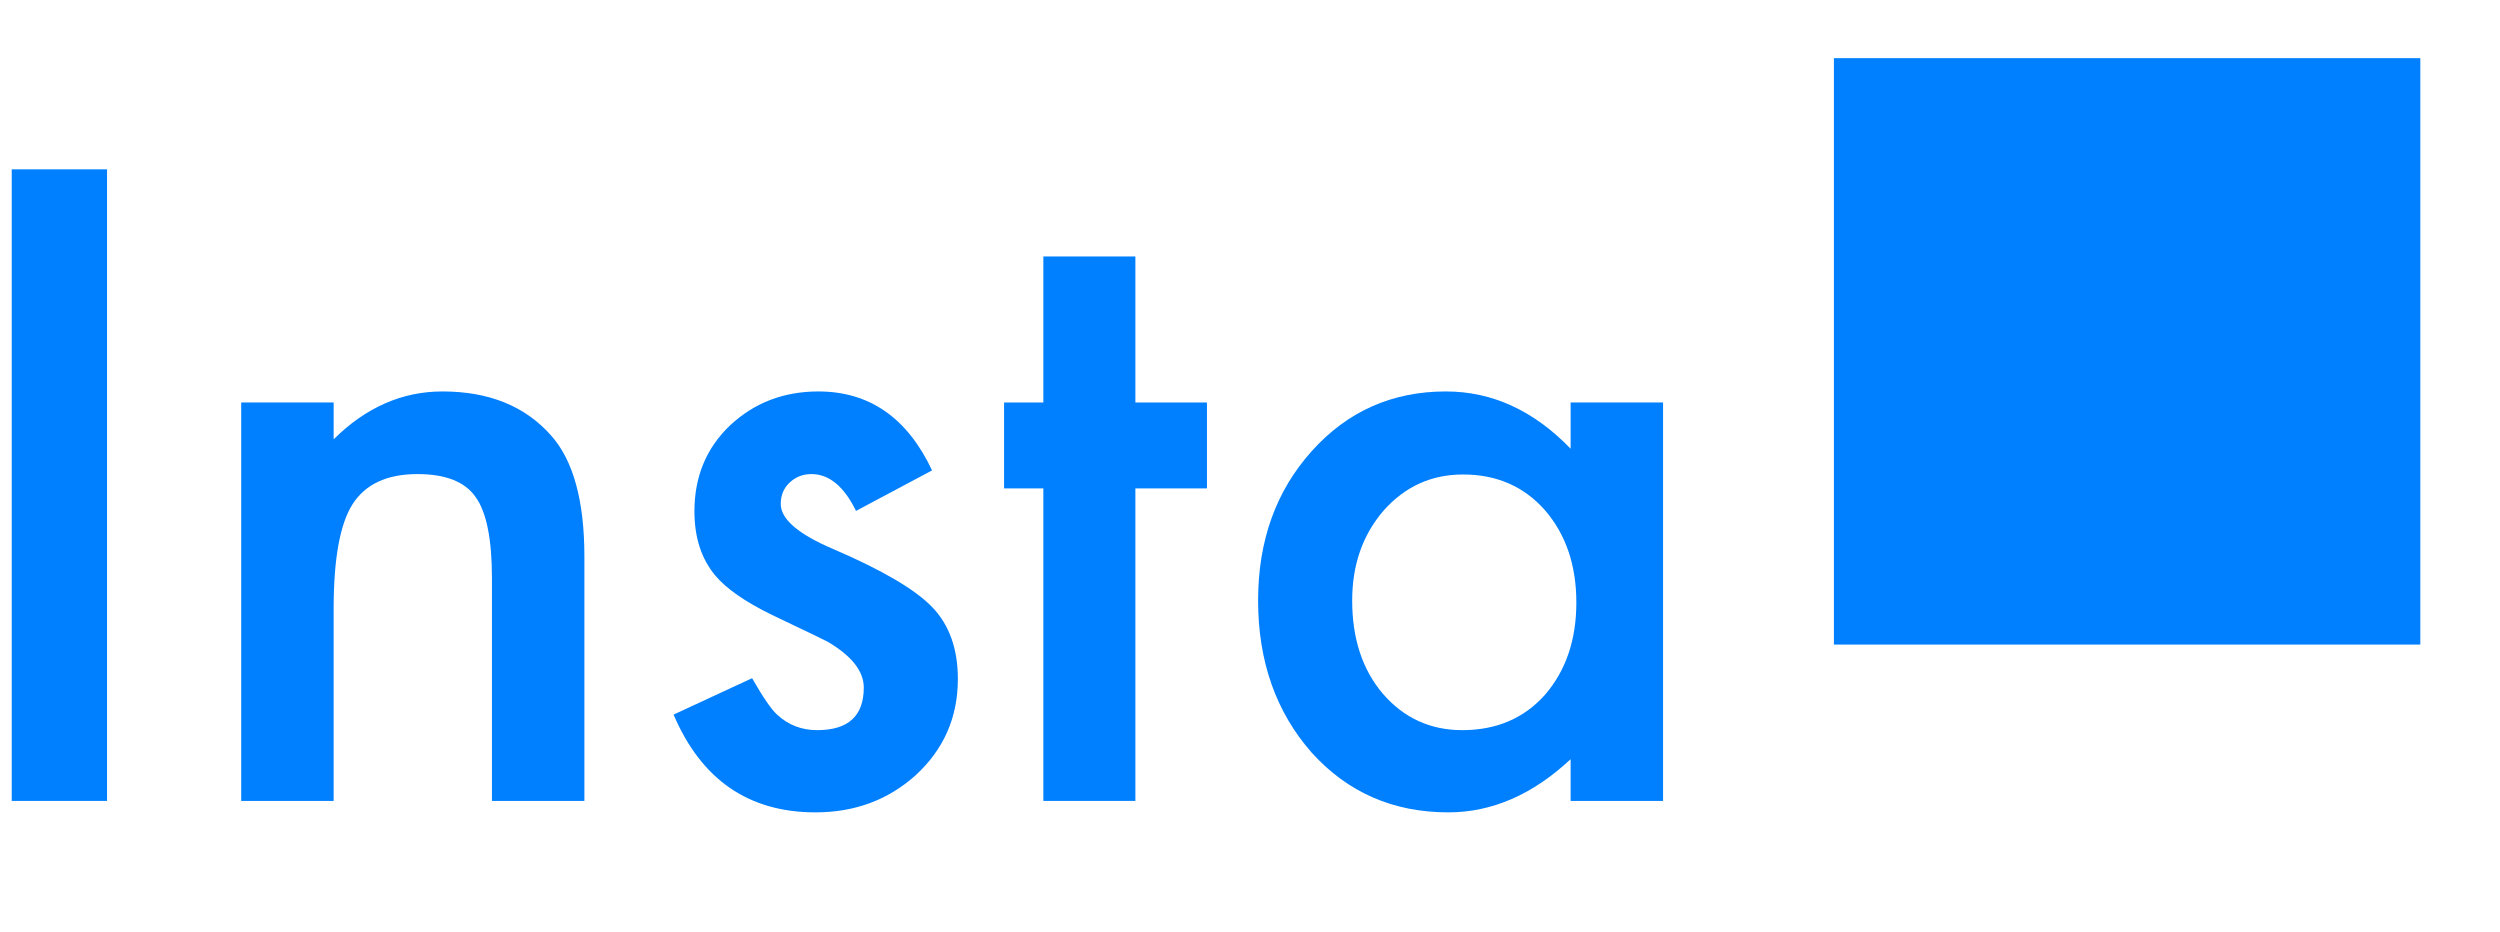 <?xml version="1.0" encoding="UTF-8"?>
<svg id="uuid-cb9b052e-7f57-49fb-86a1-7ed524176292" data-name="Layer 1" xmlns="http://www.w3.org/2000/svg" width="1492.126" height="556" xmlns:xlink="http://www.w3.org/1999/xlink" viewBox="0 0 1492.126 556">
  <defs>
    <style>
      .uuid-9a9cef17-7388-41bd-985c-328103e1d5b9 {
        filter: url(#uuid-44828f2d-efd2-42dd-b855-94333aa51212);
      }

      .uuid-9a9cef17-7388-41bd-985c-328103e1d5b9, .uuid-af734beb-6e9a-42bc-9844-7e313402a825 {
        fill: #fff;
      }

      .uuid-dee28cfa-675d-4cb0-bd5d-8f4eb28932a4 {
        filter: url(#uuid-b6e2e3a9-d0d3-4bad-9906-34d2a7010955);
      }

      .uuid-fe9d233c-2c12-42d5-868d-0bcaa3c6365b {
        fill: #007fff;
      }
    </style>
    <filter id="uuid-44828f2d-efd2-42dd-b855-94333aa51212" data-name="drop-shadow-1" filterUnits="userSpaceOnUse">
      <feOffset dx="7" dy="7"/>
      <feGaussianBlur result="uuid-d92b189b-47c4-4258-aa8b-1cdde78d858e" stdDeviation="5"/>
      <feFlood flood-color="#6e6e6e" flood-opacity=".75"/>
      <feComposite in2="uuid-d92b189b-47c4-4258-aa8b-1cdde78d858e" operator="in"/>
      <feComposite in="SourceGraphic"/>
    </filter>
    <filter id="uuid-b6e2e3a9-d0d3-4bad-9906-34d2a7010955" data-name="drop-shadow-2" filterUnits="userSpaceOnUse">
      <feOffset dx="7" dy="7"/>
      <feGaussianBlur result="uuid-5287397a-f283-4cd4-8724-1fc3dbf3940d" stdDeviation="5"/>
      <feFlood flood-color="#6e6e6e" flood-opacity=".75"/>
      <feComposite in2="uuid-5287397a-f283-4cd4-8724-1fc3dbf3940d" operator="in"/>
      <feComposite in="SourceGraphic"/>
    </filter>
  </defs>
  <rect x="1069.57" y="8.135" width="400" height="525" fill="#fff" filter="#uuid-44828f2d-efd2-42dd-b855-94333aa51212"/>
  <rect x="1094.57" y="34.713" width="350" height="350" fill="#007fff"/>
  <path d="M370.376,325.78v8.96c-.15-1.47-.22-2.97-.22-4.48s.07-3.01,.22-4.48Z" fill="#fff"/>
  <g filter="#uuid-b6e2e3a9-d0d3-4bad-9906-34d2a7010955">
    <path d="M56.885,94.07V471.023H0V94.07H56.885Z" fill="#007fff"/>
    <path d="M136.963,233.23h55.176v21.973c19.203-19.043,40.852-28.564,64.941-28.564,27.668,0,49.232,8.709,64.697,26.123,13.344,14.812,20.02,38.982,20.02,72.51v145.751h-55.176v-132.812c0-23.438-3.258-39.631-9.766-48.584-6.348-9.113-17.906-13.672-34.668-13.672-18.23,0-31.17,6.023-38.818,18.066-7.488,11.883-11.23,32.635-11.23,62.256v114.746h-55.176V233.23Z" fill="#007fff"/>
    <path d="M549.316,273.758l-45.41,24.17c-7.164-14.648-16.033-21.973-26.611-21.973-5.047,0-9.361,1.671-12.939,5.005-3.582,3.338-5.371,7.61-5.371,12.817,0,9.117,10.578,18.15,31.738,27.1,29.133,12.535,48.744,24.09,58.838,34.668,10.09,10.582,15.137,24.822,15.137,42.724,0,22.949-8.465,42.156-25.391,57.617-16.441,14.648-36.297,21.973-59.57,21.973-39.879,0-68.115-19.447-84.717-58.35l46.875-21.729c6.508,11.395,11.475,18.639,14.893,21.729,6.672,6.188,14.648,9.277,23.926,9.277,18.555,0,27.832-8.461,27.832-25.391,0-9.766-7.164-18.879-21.484-27.344-5.535-2.766-11.07-5.451-16.602-8.056-5.535-2.602-11.15-5.287-16.846-8.057-15.953-7.812-27.184-15.625-33.691-23.438-8.301-9.926-12.451-22.705-12.451-38.33,0-20.668,7.08-37.758,21.24-51.27,14.484-13.508,32.062-20.264,52.734-20.264,30.434,0,53.059,15.709,67.871,47.119Z" fill="#007fff"/>
    <path d="M670.654,284.5v186.523h-54.932v-186.523h-23.438v-51.27h23.438v-87.158h54.932v87.158h42.725v51.27h-42.725Z" fill="#007fff"/>
    <path d="M930.42,233.23h55.176v237.792h-55.176v-24.902c-22.625,21.16-46.959,31.738-72.998,31.738-32.879,0-60.059-11.879-81.543-35.645-21.324-24.25-31.982-54.523-31.982-90.82,0-35.645,10.658-65.346,31.982-89.111,21.32-23.762,48.012-35.645,80.078-35.645,27.668,0,52.49,11.395,74.463,34.18v-27.588Zm-130.371,118.164c0,22.789,6.104,41.343,18.311,55.664,12.531,14.488,28.32,21.729,47.363,21.729,20.344,0,36.781-6.996,49.316-20.996,12.531-14.484,18.799-32.875,18.799-55.175s-6.268-40.688-18.799-55.176c-12.535-14.16-28.809-21.24-48.828-21.24-18.883,0-34.668,7.164-47.363,21.484-12.535,14.488-18.799,32.391-18.799,53.711Z" fill="#007fff"/>
  </g>
</svg>